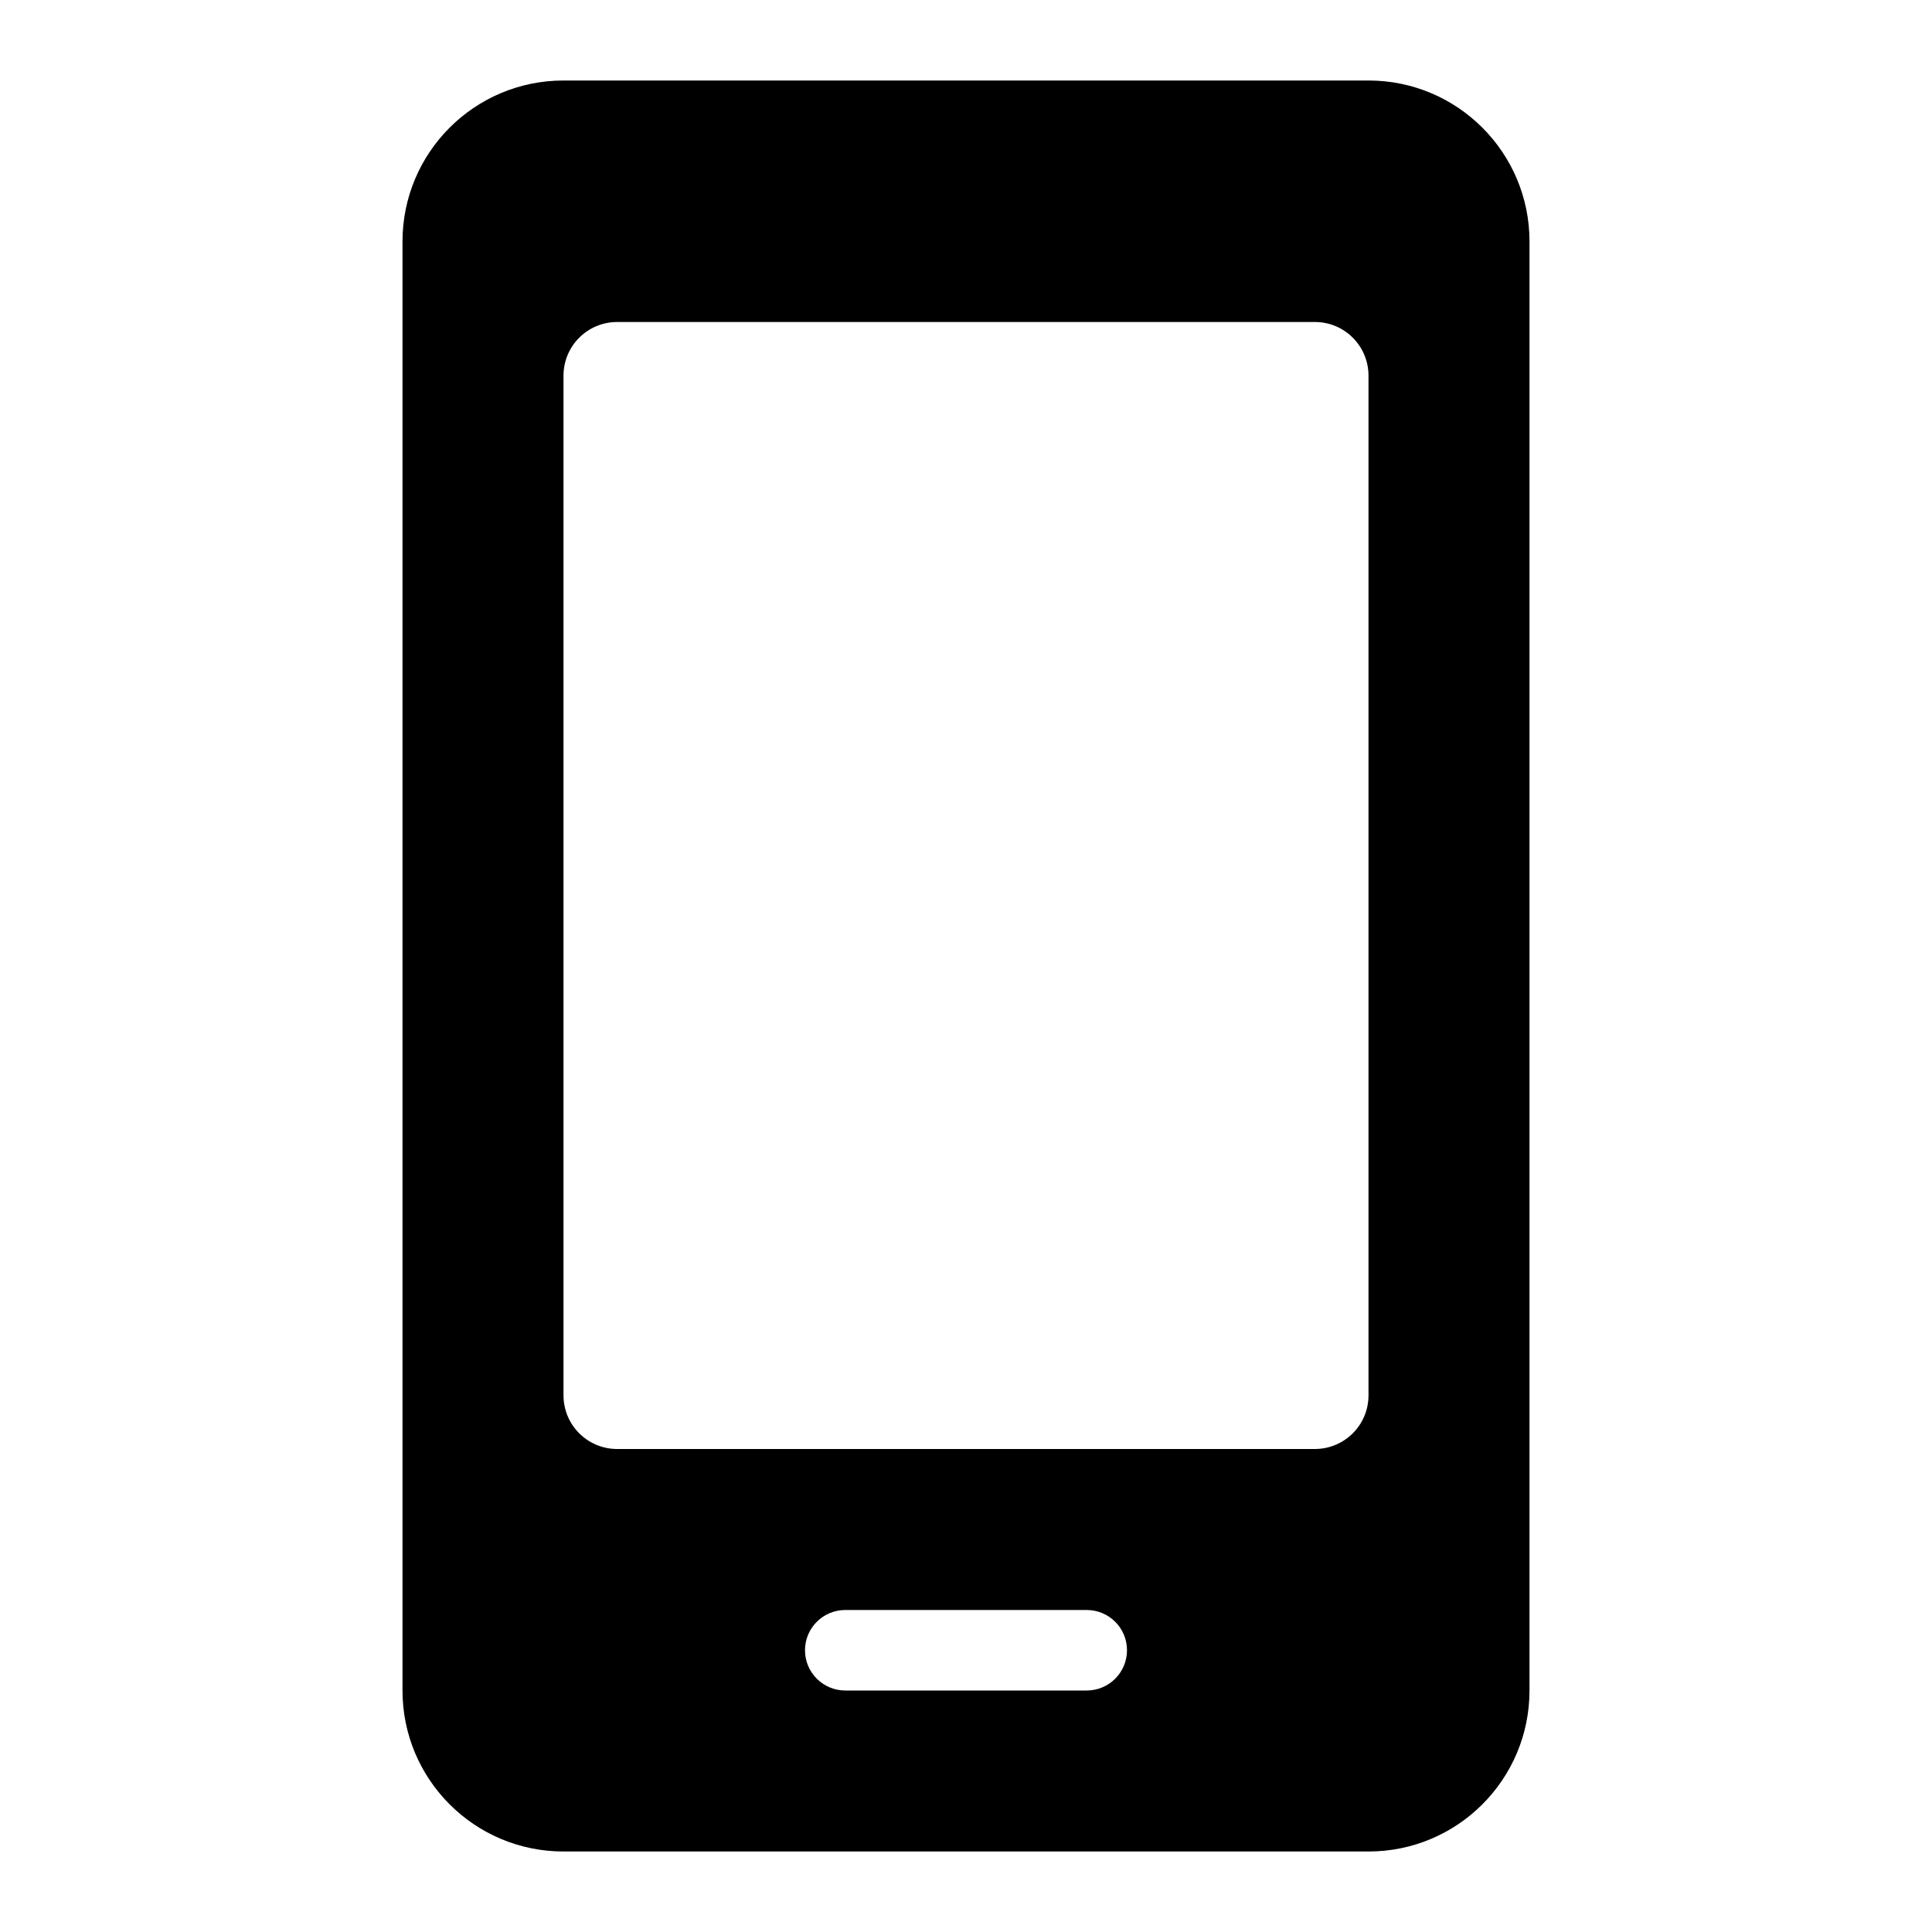 <?xml version="1.0"?><svg fill="#000000" xmlns="http://www.w3.org/2000/svg"  viewBox="0 0 24 24" width="24px" height="24px">    <path d="M17,1H7C5.895,1,5,1.895,5,3v18c0,1.105,0.895,2,2,2h10c1.105,0,2-0.895,2-2V3C19,1.895,18.105,1,17,1z M13.5,21h-3 c-0.276,0-0.5-0.224-0.5-0.5l0,0c0-0.276,0.224-0.5,0.5-0.5h3c0.276,0,0.5,0.224,0.5,0.5l0,0C14,20.776,13.776,21,13.5,21z M16.333,18H7.667C7.298,18,7,17.702,7,17.333V4.667C7,4.298,7.298,4,7.667,4h8.667C16.702,4,17,4.298,17,4.667v12.667 C17,17.702,16.702,18,16.333,18z"/></svg>